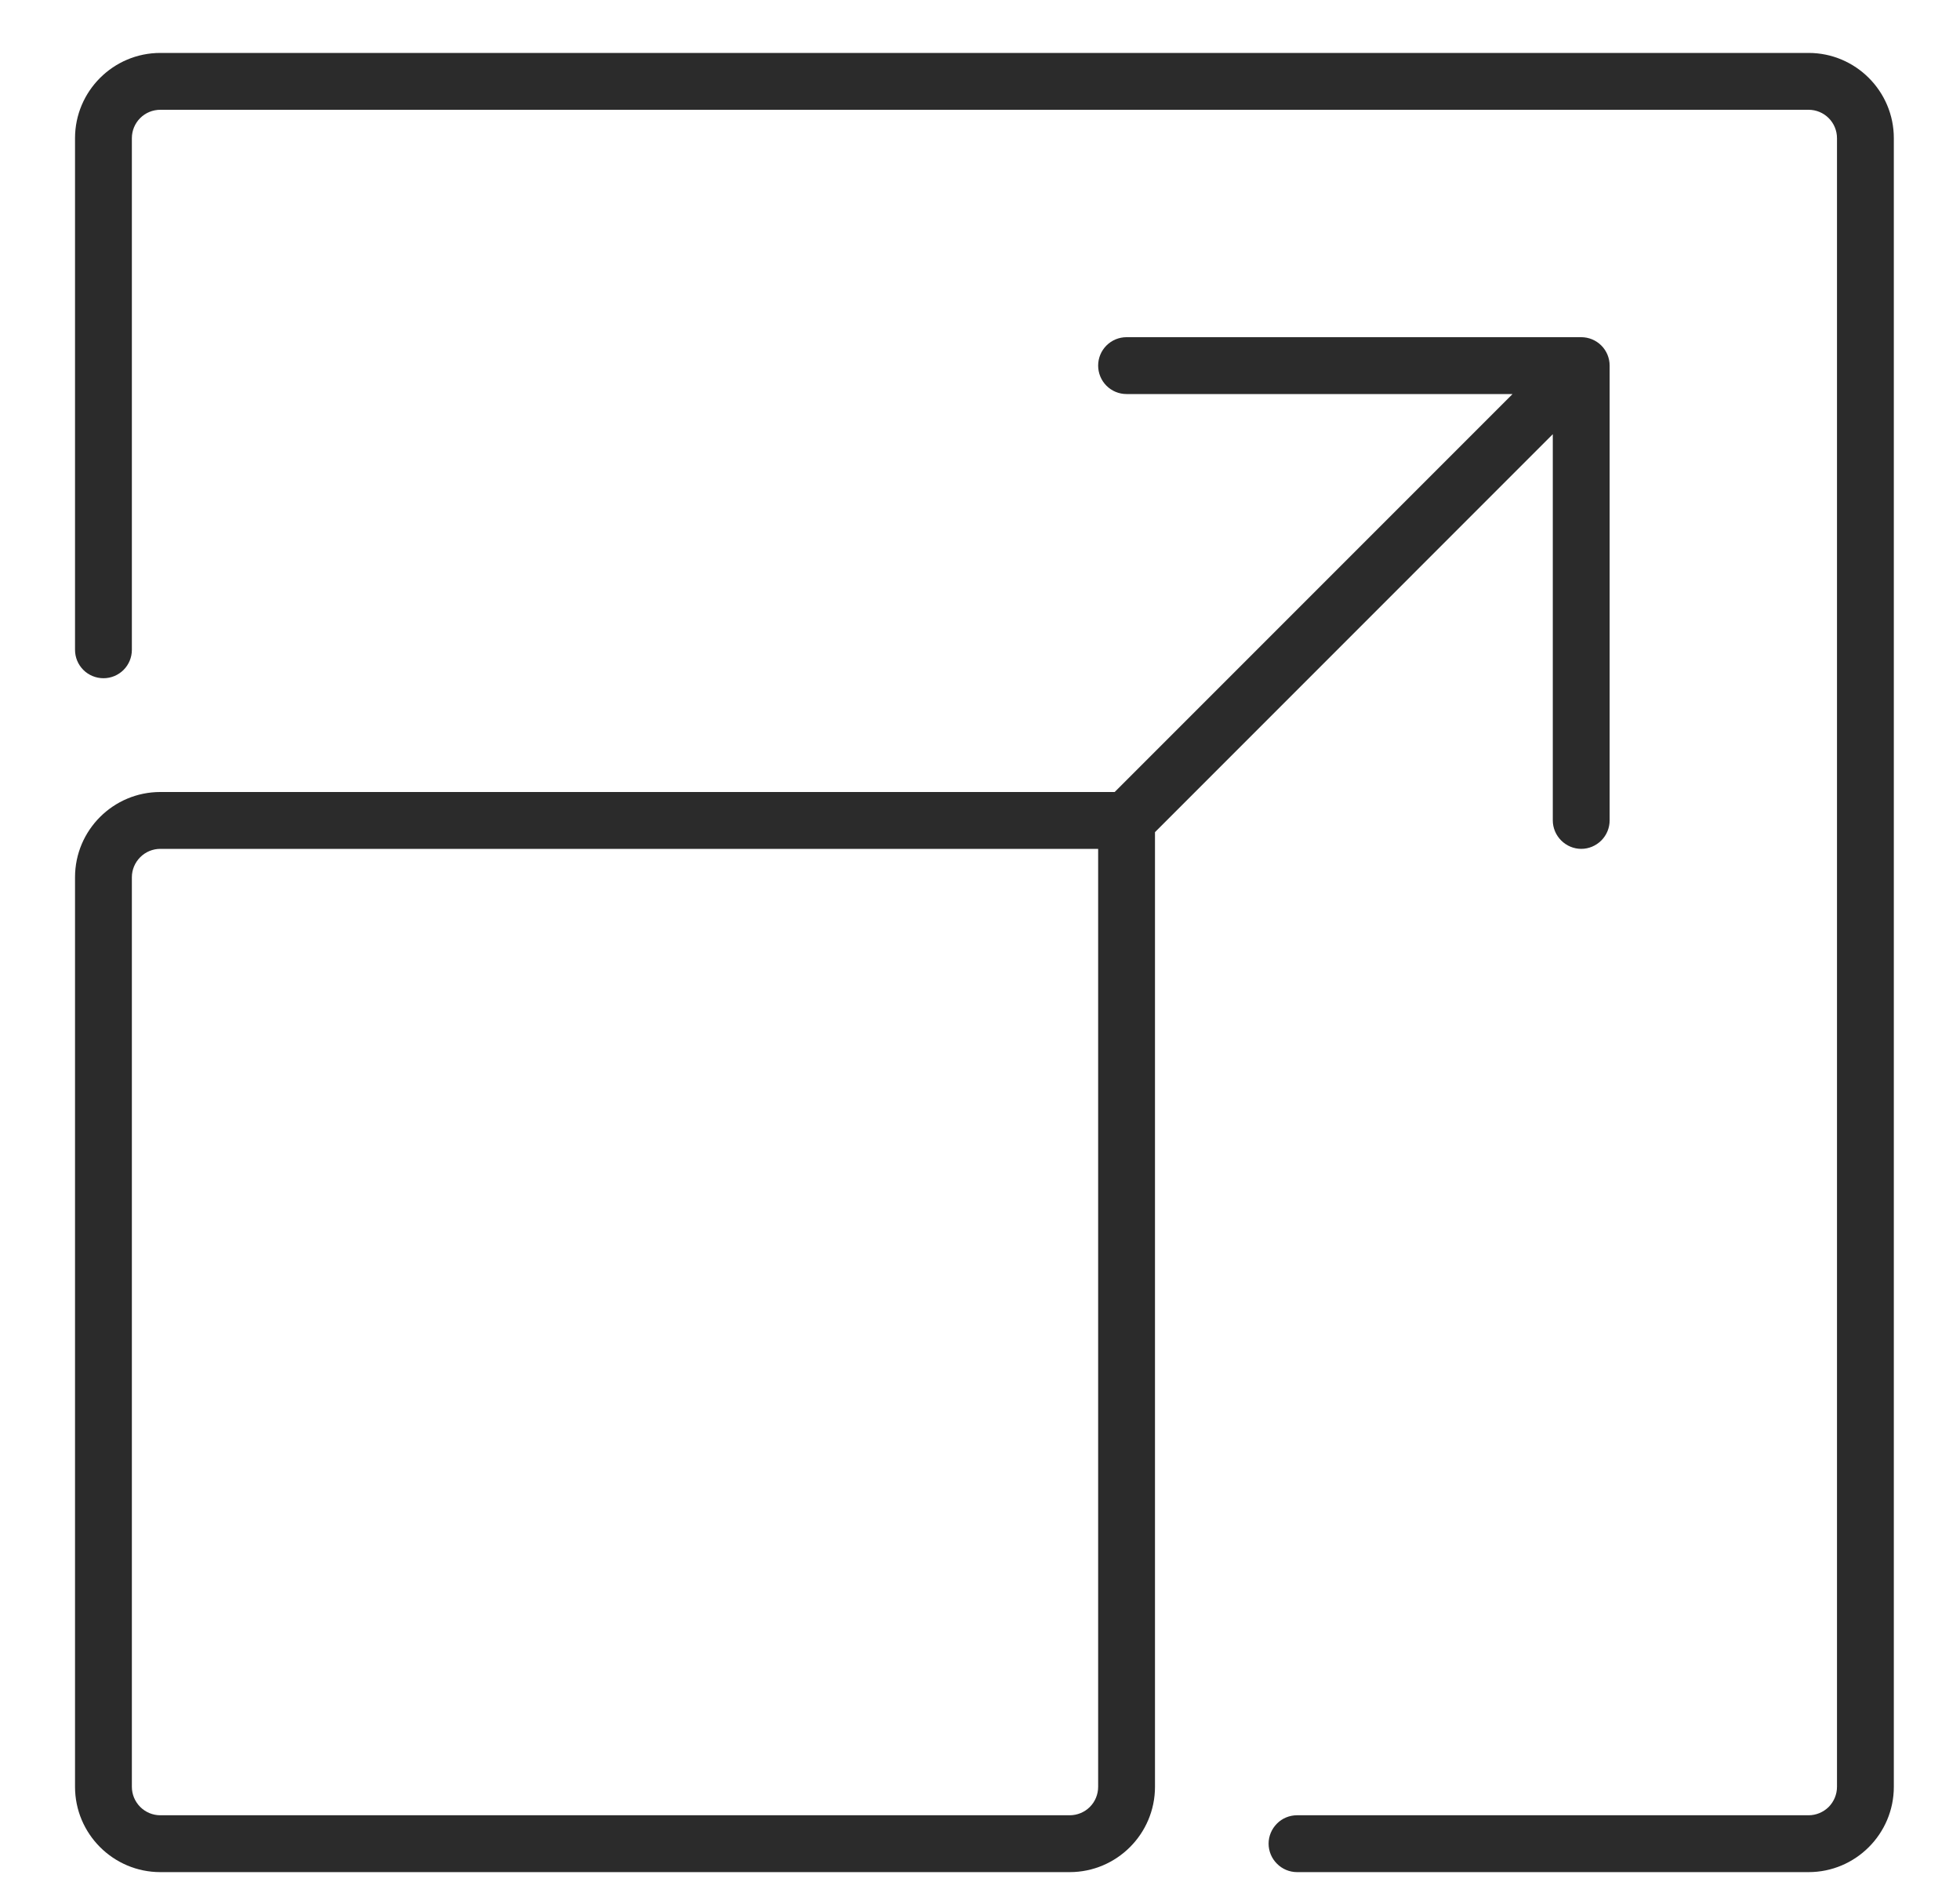 <svg width="25" height="24" viewBox="0 0 25 24" fill="none" xmlns="http://www.w3.org/2000/svg">
<path d="M24.156 22.786V1.762C24.156 1.163 23.668 0.675 23.069 0.675H2.045C1.445 0.675 0.957 1.163 0.957 1.762V8.287C0.957 8.383 0.995 8.475 1.063 8.543C1.131 8.611 1.224 8.649 1.32 8.649C1.416 8.649 1.508 8.611 1.576 8.543C1.644 8.475 1.682 8.383 1.682 8.287V1.762C1.682 1.666 1.72 1.574 1.788 1.506C1.856 1.438 1.948 1.4 2.045 1.4H23.069C23.165 1.4 23.257 1.438 23.325 1.506C23.393 1.574 23.431 1.666 23.431 1.762V22.786C23.431 22.882 23.393 22.974 23.325 23.043C23.257 23.11 23.165 23.149 23.069 23.149H16.544C16.448 23.149 16.355 23.187 16.288 23.255C16.22 23.323 16.181 23.415 16.181 23.511C16.181 23.607 16.22 23.7 16.288 23.767C16.355 23.835 16.448 23.874 16.544 23.874H23.069C23.668 23.874 24.156 23.386 24.156 22.786Z" fill="#2B2B2B"/>
<path d="M2.045 10.1C1.445 10.1 0.957 10.587 0.957 11.187V22.786C0.957 23.386 1.445 23.874 2.045 23.874H13.644C14.244 23.874 14.732 23.386 14.732 22.786V10.612L19.806 5.537V10.462C19.806 10.558 19.845 10.65 19.913 10.718C19.981 10.786 20.073 10.825 20.169 10.825C20.265 10.825 20.357 10.786 20.425 10.718C20.493 10.65 20.531 10.558 20.531 10.462V4.662C20.531 4.566 20.493 4.474 20.425 4.406C20.357 4.338 20.265 4.3 20.169 4.3H14.369C14.273 4.3 14.181 4.338 14.113 4.406C14.045 4.474 14.007 4.566 14.007 4.662C14.007 4.758 14.045 4.851 14.113 4.919C14.181 4.987 14.273 5.025 14.369 5.025H19.293L14.218 10.1H2.045ZM14.007 22.786C14.007 22.883 13.969 22.975 13.901 23.043C13.833 23.111 13.74 23.149 13.644 23.149H2.045C1.949 23.149 1.857 23.111 1.789 23.043C1.721 22.975 1.682 22.883 1.682 22.786V11.187C1.682 11.091 1.721 10.999 1.789 10.931C1.857 10.863 1.949 10.825 2.045 10.825H14.007V22.786Z" fill="#2B2B2B"/>
</svg>
